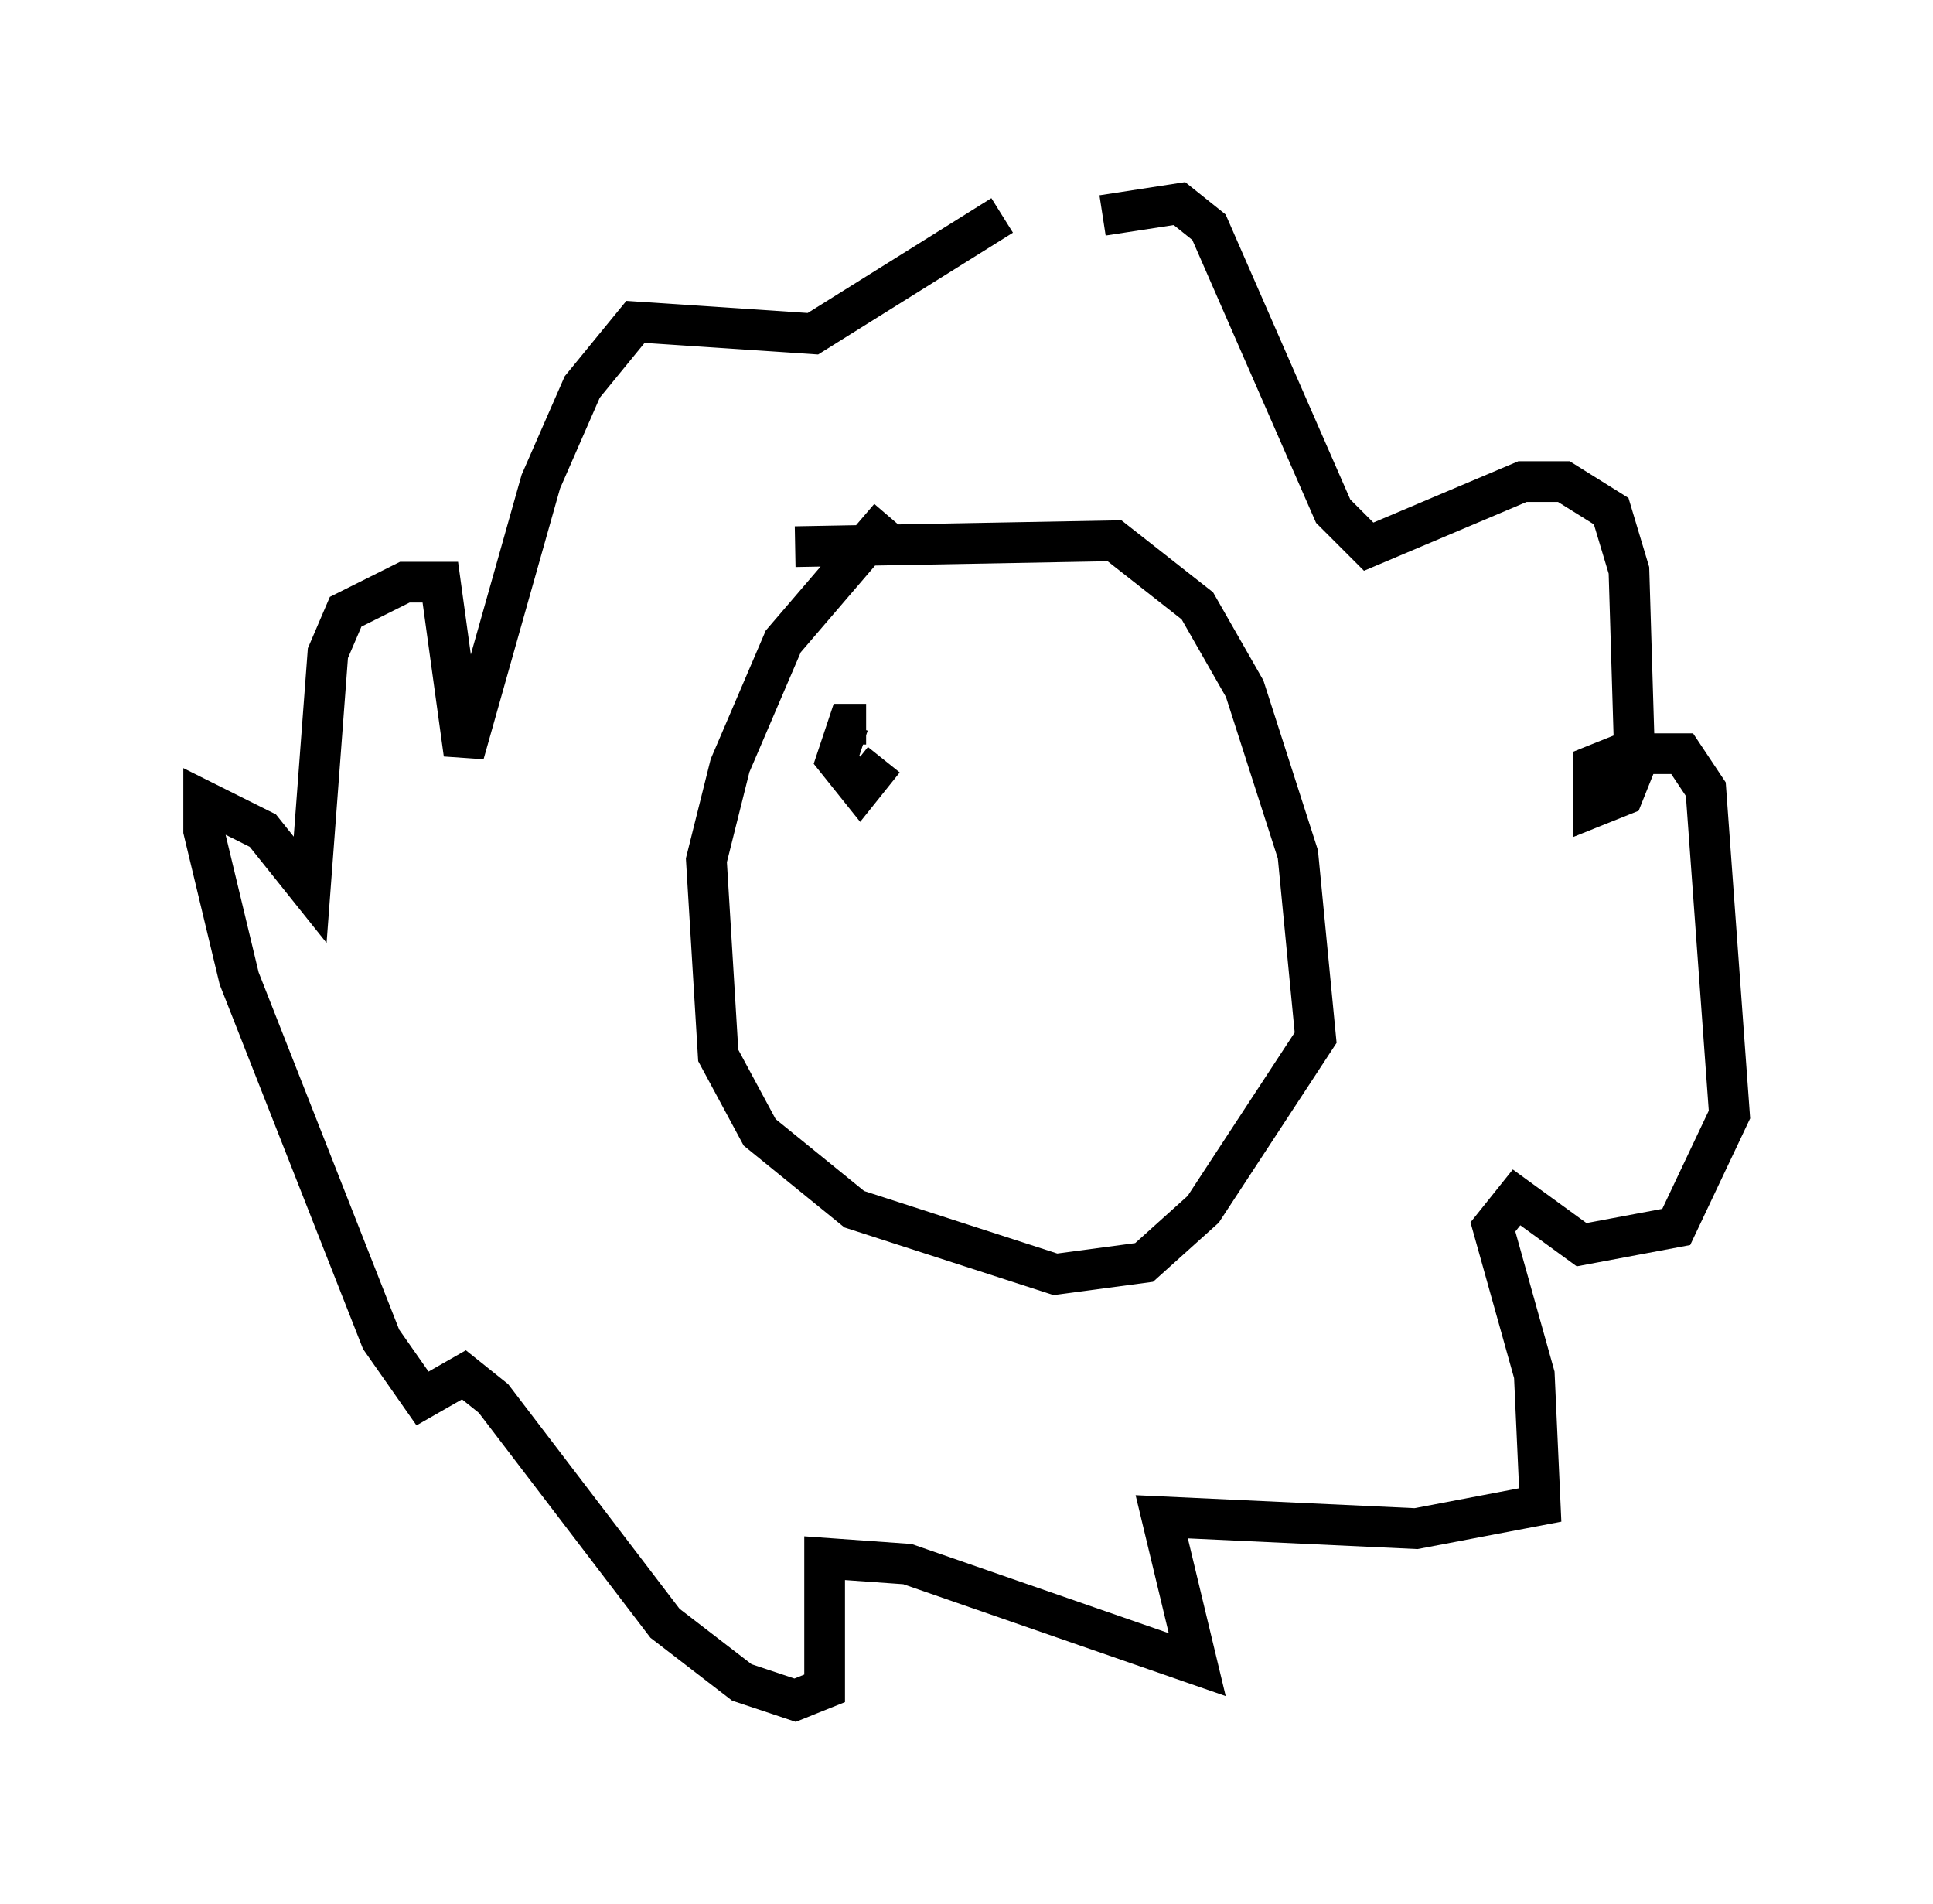 <?xml version="1.0" encoding="utf-8" ?>
<svg baseProfile="full" height="46.749" version="1.1" width="47.475" xmlns="http://www.w3.org/2000/svg" xmlns:ev="http://www.w3.org/2001/xml-events" xmlns:xlink="http://www.w3.org/1999/xlink"><defs /><rect fill="white" height="46.749" width="47.475" x="0" y="0" /><path d="M25.045, 8.05 m2.034, -2.76 l1.888, -0.291 0.726, 0.581 l3.05, 6.972 0.872, 0.872 l3.777, -1.598 1.017, 0.0 l1.162, 0.726 0.436, 1.453 l0.145, 4.793 -0.291, 0.726 l-0.726, 0.291 0.0, -1.017 l0.726, -0.291 1.453, 0.0 l0.581, 0.872 0.581, 7.989 l-1.307, 2.76 -2.324, 0.436 l-1.598, -1.162 -0.581, 0.726 l1.017, 3.631 0.145, 3.196 l-3.05, 0.581 -6.246, -0.291 l0.872, 3.631 -7.117, -2.469 l-2.034, -0.145 0.0, 3.196 l-0.726, 0.291 -1.307, -0.436 l-1.888, -1.453 -4.212, -5.52 l-0.726, -0.581 -1.017, 0.581 l-1.017, -1.453 -3.486, -8.86 l-0.872, -3.631 0.0, -0.726 l1.453, 0.726 1.162, 1.453 l0.436, -5.81 0.436, -1.017 l1.453, -0.726 0.872, 0.0 l0.581, 4.212 1.888, -6.682 l1.017, -2.324 1.307, -1.598 l4.358, 0.291 4.648, -2.905 m-5.084, 8.134 l7.844, -0.145 2.034, 1.598 l1.162, 2.034 1.307, 4.067 l0.436, 4.503 -2.76, 4.212 l-1.453, 1.307 -2.179, 0.291 l-4.939, -1.598 -2.324, -1.888 l-1.017, -1.888 -0.291, -4.793 l0.581, -2.324 1.307, -3.05 l2.615, -3.05 m-0.581, 5.81 l0.0, 0.0 m0.436, 0.145 l-0.581, 0.726 -0.581, -0.726 l0.291, -0.872 0.436, 0.0 m5.955, -0.145 " fill="none" stroke="black" stroke-width="1" /></svg>